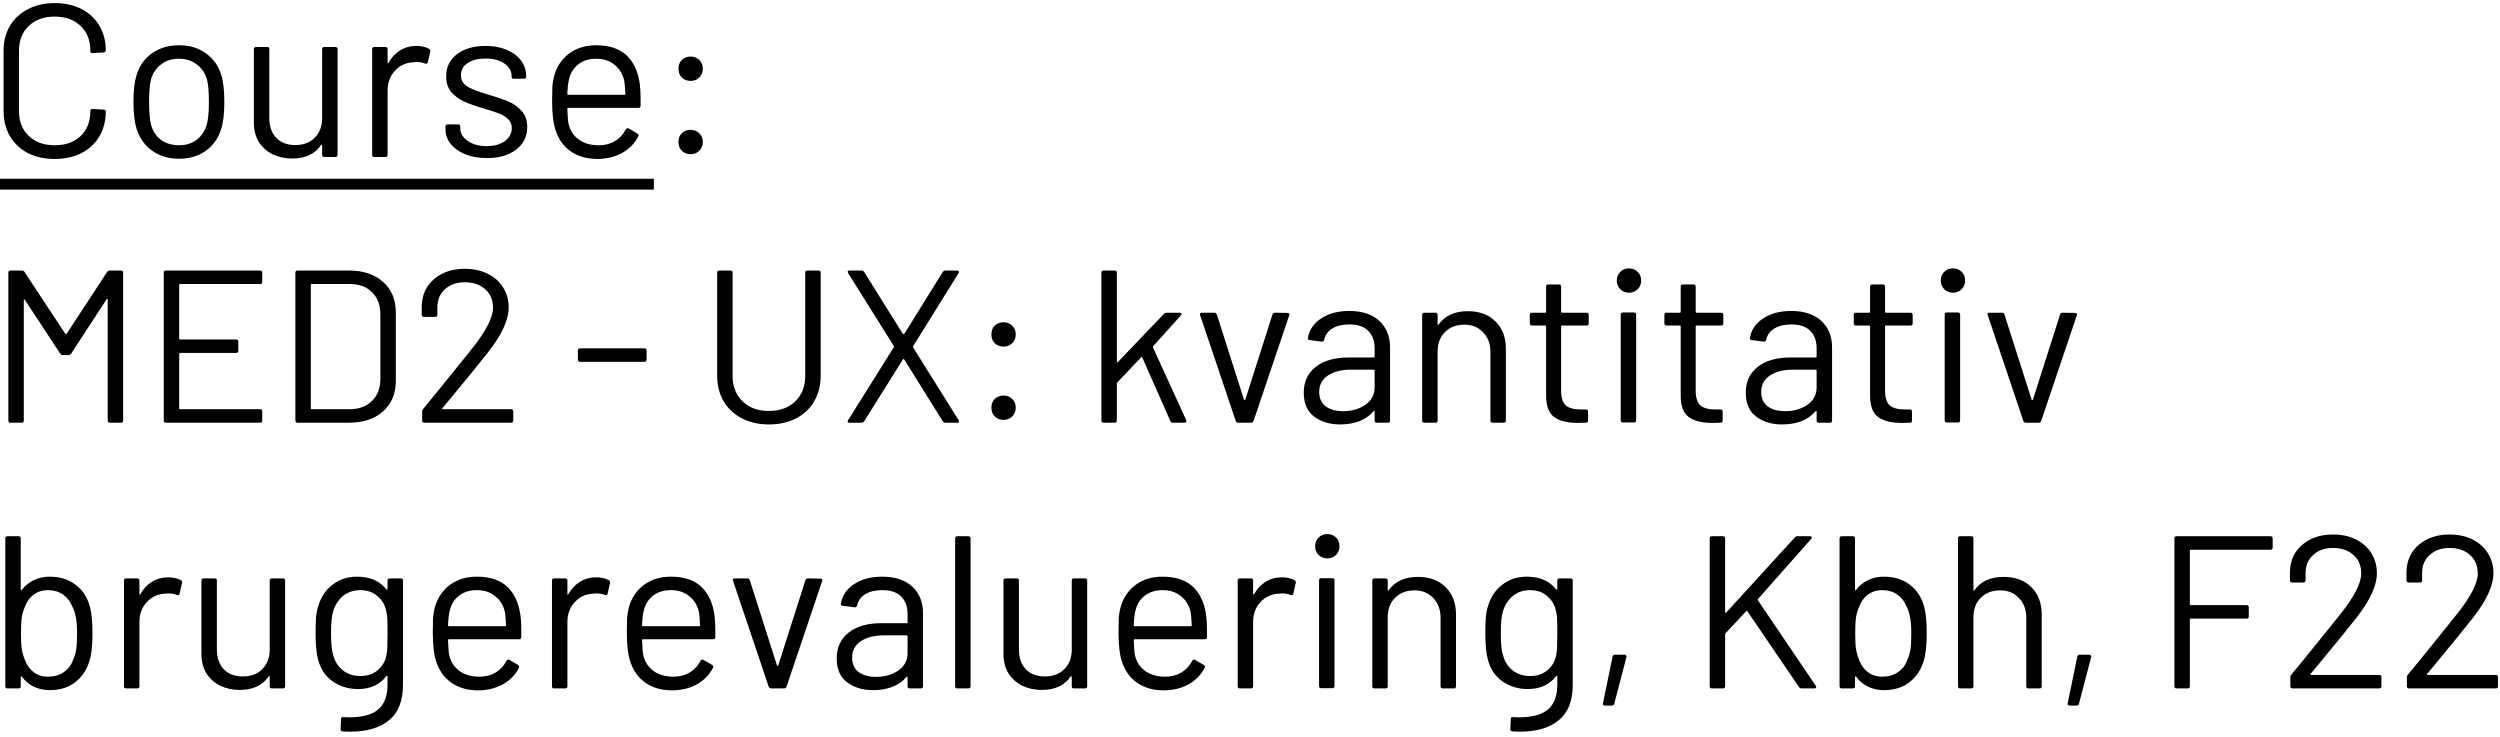 <svg width="207" height="61" viewBox="0 0 207 61" fill="none" xmlns="http://www.w3.org/2000/svg">
<path d="M4.526 13.162C3.686 13.162 2.948 13 2.312 12.676C1.676 12.34 1.178 11.872 0.818 11.272C0.47 10.66 0.296 9.958 0.296 9.166V4.216C0.296 3.436 0.47 2.746 0.818 2.146C1.178 1.546 1.676 1.084 2.312 0.76C2.948 0.424 3.686 0.256 4.526 0.256C5.366 0.256 6.104 0.418 6.74 0.742C7.376 1.066 7.868 1.522 8.216 2.11C8.576 2.698 8.756 3.376 8.756 4.144C8.756 4.204 8.738 4.252 8.702 4.288C8.666 4.324 8.624 4.342 8.576 4.342L7.658 4.396C7.538 4.396 7.478 4.342 7.478 4.234V4.18C7.478 3.328 7.208 2.65 6.668 2.146C6.128 1.63 5.414 1.372 4.526 1.372C3.638 1.372 2.924 1.63 2.384 2.146C1.844 2.662 1.574 3.34 1.574 4.18V9.22C1.574 10.06 1.844 10.738 2.384 11.254C2.924 11.77 3.638 12.028 4.526 12.028C5.414 12.028 6.128 11.776 6.668 11.272C7.208 10.756 7.478 10.072 7.478 9.22V9.184C7.478 9.076 7.538 9.022 7.658 9.022L8.576 9.076C8.696 9.076 8.756 9.13 8.756 9.238C8.756 10.018 8.576 10.708 8.216 11.308C7.868 11.896 7.376 12.352 6.74 12.676C6.104 13 5.366 13.162 4.526 13.162ZM14.83 13.144C13.966 13.144 13.222 12.922 12.598 12.478C11.974 12.034 11.542 11.422 11.302 10.642C11.134 10.09 11.05 9.352 11.05 8.428C11.05 7.504 11.134 6.772 11.302 6.232C11.53 5.464 11.956 4.858 12.58 4.414C13.204 3.97 13.96 3.748 14.848 3.748C15.7 3.748 16.432 3.97 17.044 4.414C17.668 4.858 18.094 5.458 18.322 6.214C18.49 6.73 18.574 7.468 18.574 8.428C18.574 9.4 18.49 10.138 18.322 10.642C18.094 11.422 17.668 12.034 17.044 12.478C16.432 12.922 15.694 13.144 14.83 13.144ZM14.83 12.028C15.406 12.028 15.898 11.872 16.306 11.56C16.714 11.236 16.99 10.804 17.134 10.264C17.242 9.832 17.296 9.226 17.296 8.446C17.296 7.654 17.248 7.048 17.152 6.628C17.008 6.088 16.726 5.662 16.306 5.35C15.898 5.026 15.4 4.864 14.812 4.864C14.224 4.864 13.726 5.026 13.318 5.35C12.91 5.662 12.634 6.088 12.49 6.628C12.394 7.048 12.346 7.654 12.346 8.446C12.346 9.238 12.394 9.844 12.49 10.264C12.622 10.804 12.892 11.236 13.3 11.56C13.72 11.872 14.23 12.028 14.83 12.028ZM26.673 4.072C26.673 3.952 26.733 3.892 26.853 3.892H27.771C27.891 3.892 27.951 3.952 27.951 4.072V12.82C27.951 12.94 27.891 13 27.771 13H26.853C26.733 13 26.673 12.94 26.673 12.82V12.046C26.673 12.022 26.661 12.004 26.637 11.992C26.613 11.98 26.595 11.986 26.583 12.01C26.079 12.754 25.281 13.126 24.189 13.126C23.613 13.126 23.079 13.012 22.587 12.784C22.107 12.544 21.723 12.202 21.435 11.758C21.159 11.314 21.021 10.78 21.021 10.156V4.072C21.021 3.952 21.081 3.892 21.201 3.892H22.119C22.239 3.892 22.299 3.952 22.299 4.072V9.778C22.299 10.462 22.491 11.008 22.875 11.416C23.259 11.812 23.781 12.01 24.441 12.01C25.125 12.01 25.665 11.806 26.061 11.398C26.469 10.99 26.673 10.45 26.673 9.778V4.072ZM34.487 3.802C34.883 3.802 35.225 3.88 35.513 4.036C35.609 4.084 35.645 4.162 35.621 4.27L35.423 5.152C35.387 5.272 35.309 5.308 35.189 5.26C34.985 5.176 34.751 5.134 34.487 5.134L34.253 5.152C33.629 5.176 33.113 5.41 32.705 5.854C32.297 6.286 32.093 6.838 32.093 7.51V12.82C32.093 12.94 32.033 13 31.913 13H30.995C30.875 13 30.815 12.94 30.815 12.82V4.072C30.815 3.952 30.875 3.892 30.995 3.892H31.913C32.033 3.892 32.093 3.952 32.093 4.072V5.17C32.093 5.206 32.099 5.23 32.111 5.242C32.135 5.242 32.153 5.23 32.165 5.206C32.417 4.762 32.735 4.42 33.119 4.18C33.515 3.928 33.971 3.802 34.487 3.802ZM40.307 13.09C39.635 13.09 39.035 12.982 38.507 12.766C37.991 12.55 37.589 12.262 37.301 11.902C37.025 11.542 36.887 11.14 36.887 10.696V10.48C36.887 10.36 36.947 10.3 37.067 10.3H37.931C38.051 10.3 38.111 10.36 38.111 10.48V10.624C38.111 11.02 38.315 11.368 38.723 11.668C39.143 11.956 39.665 12.1 40.289 12.1C40.913 12.1 41.417 11.962 41.801 11.686C42.185 11.398 42.377 11.038 42.377 10.606C42.377 10.306 42.275 10.06 42.071 9.868C41.879 9.676 41.645 9.526 41.369 9.418C41.105 9.31 40.691 9.172 40.127 9.004C39.455 8.812 38.903 8.62 38.471 8.428C38.039 8.236 37.673 7.972 37.373 7.636C37.085 7.288 36.941 6.85 36.941 6.322C36.941 5.554 37.241 4.942 37.841 4.486C38.441 4.03 39.233 3.802 40.217 3.802C40.877 3.802 41.459 3.91 41.963 4.126C42.479 4.342 42.875 4.642 43.151 5.026C43.427 5.398 43.565 5.818 43.565 6.286V6.34C43.565 6.46 43.505 6.52 43.385 6.52H42.539C42.419 6.52 42.359 6.46 42.359 6.34V6.286C42.359 5.878 42.161 5.536 41.765 5.26C41.381 4.984 40.859 4.846 40.199 4.846C39.587 4.846 39.095 4.972 38.723 5.224C38.351 5.464 38.165 5.8 38.165 6.232C38.165 6.64 38.345 6.952 38.705 7.168C39.065 7.384 39.623 7.6 40.379 7.816C41.075 8.02 41.639 8.212 42.071 8.392C42.503 8.572 42.875 8.836 43.187 9.184C43.499 9.52 43.655 9.964 43.655 10.516C43.655 11.296 43.349 11.92 42.737 12.388C42.125 12.856 41.315 13.09 40.307 13.09ZM52.969 6.916C53.017 7.252 53.041 7.672 53.041 8.176V8.752C53.041 8.872 52.981 8.932 52.861 8.932H47.047C46.999 8.932 46.975 8.956 46.975 9.004C46.999 9.664 47.035 10.09 47.083 10.282C47.215 10.822 47.497 11.248 47.929 11.56C48.361 11.872 48.913 12.028 49.585 12.028C50.089 12.028 50.533 11.914 50.917 11.686C51.301 11.458 51.601 11.134 51.817 10.714C51.889 10.606 51.973 10.582 52.069 10.642L52.771 11.056C52.867 11.116 52.891 11.2 52.843 11.308C52.543 11.884 52.093 12.34 51.493 12.676C50.893 13 50.203 13.162 49.423 13.162C48.571 13.15 47.857 12.946 47.281 12.55C46.705 12.154 46.291 11.602 46.039 10.894C45.823 10.318 45.715 9.49 45.715 8.41C45.715 7.906 45.721 7.498 45.733 7.186C45.757 6.862 45.805 6.574 45.877 6.322C46.081 5.542 46.489 4.918 47.101 4.45C47.725 3.982 48.475 3.748 49.351 3.748C50.443 3.748 51.283 4.024 51.871 4.576C52.459 5.128 52.825 5.908 52.969 6.916ZM49.351 4.864C48.763 4.864 48.271 5.02 47.875 5.332C47.491 5.632 47.239 6.04 47.119 6.556C47.047 6.808 46.999 7.216 46.975 7.78C46.975 7.828 46.999 7.852 47.047 7.852H51.709C51.757 7.852 51.781 7.828 51.781 7.78C51.757 7.24 51.721 6.856 51.673 6.628C51.541 6.088 51.271 5.662 50.863 5.35C50.467 5.026 49.963 4.864 49.351 4.864ZM57.185 6.7C56.885 6.7 56.639 6.604 56.447 6.412C56.267 6.22 56.177 5.98 56.177 5.692C56.177 5.392 56.267 5.152 56.447 4.972C56.639 4.78 56.885 4.684 57.185 4.684C57.473 4.684 57.713 4.78 57.905 4.972C58.097 5.152 58.193 5.392 58.193 5.692C58.193 5.98 58.097 6.22 57.905 6.412C57.713 6.604 57.473 6.7 57.185 6.7ZM57.185 12.766C56.885 12.766 56.639 12.67 56.447 12.478C56.267 12.286 56.177 12.046 56.177 11.758C56.177 11.458 56.267 11.218 56.447 11.038C56.639 10.846 56.885 10.75 57.185 10.75C57.473 10.75 57.713 10.846 57.905 11.038C58.097 11.218 58.193 11.458 58.193 11.758C58.193 12.046 58.097 12.286 57.905 12.478C57.713 12.67 57.473 12.766 57.185 12.766ZM8.864 22.526C8.924 22.442 8.996 22.4 9.08 22.4H10.016C10.136 22.4 10.196 22.46 10.196 22.58V34.82C10.196 34.94 10.136 35 10.016 35H9.098C8.978 35 8.918 34.94 8.918 34.82V24.812C8.918 24.776 8.906 24.752 8.882 24.74C8.858 24.728 8.84 24.74 8.828 24.776L5.894 29.276C5.834 29.36 5.762 29.402 5.678 29.402H5.21C5.126 29.402 5.054 29.366 4.994 29.294L2.06 24.83C2.048 24.794 2.03 24.782 2.006 24.794C1.982 24.806 1.97 24.83 1.97 24.866V34.82C1.97 34.94 1.91 35 1.79 35H0.872C0.752 35 0.692 34.94 0.692 34.82V22.58C0.692 22.46 0.752 22.4 0.872 22.4H1.808C1.904 22.4 1.976 22.436 2.024 22.508L5.408 27.638C5.42 27.65 5.438 27.656 5.462 27.656C5.486 27.656 5.504 27.65 5.516 27.638L8.864 22.526ZM21.713 23.336C21.713 23.456 21.653 23.516 21.533 23.516H14.909C14.861 23.516 14.837 23.54 14.837 23.588V28.034C14.837 28.082 14.861 28.106 14.909 28.106H19.553C19.673 28.106 19.733 28.166 19.733 28.286V29.042C19.733 29.162 19.673 29.222 19.553 29.222H14.909C14.861 29.222 14.837 29.246 14.837 29.294V33.812C14.837 33.86 14.861 33.884 14.909 33.884H21.533C21.653 33.884 21.713 33.944 21.713 34.064V34.82C21.713 34.94 21.653 35 21.533 35H13.739C13.619 35 13.559 34.94 13.559 34.82V22.58C13.559 22.46 13.619 22.4 13.739 22.4H21.533C21.653 22.4 21.713 22.46 21.713 22.58V23.336ZM24.638 35C24.518 35 24.458 34.94 24.458 34.82V22.58C24.458 22.46 24.518 22.4 24.638 22.4H28.886C30.074 22.4 31.016 22.712 31.712 23.336C32.42 23.96 32.774 24.806 32.774 25.874V31.526C32.774 32.594 32.42 33.44 31.712 34.064C31.016 34.688 30.074 35 28.886 35H24.638ZM25.736 33.812C25.736 33.86 25.76 33.884 25.808 33.884H28.94C29.72 33.884 30.338 33.656 30.794 33.2C31.262 32.744 31.496 32.132 31.496 31.364V26.054C31.496 25.274 31.268 24.656 30.812 24.2C30.356 23.744 29.732 23.516 28.94 23.516H25.808C25.76 23.516 25.736 23.54 25.736 23.588V33.812ZM36.629 33.794C36.593 33.854 36.605 33.884 36.665 33.884H42.317C42.437 33.884 42.497 33.944 42.497 34.064V34.82C42.497 34.94 42.437 35 42.317 35H35.135C35.015 35 34.955 34.94 34.955 34.82V34.064C34.955 33.98 34.985 33.908 35.045 33.848C35.453 33.368 36.371 32.24 37.799 30.464L39.131 28.808C40.259 27.38 40.823 26.27 40.823 25.478C40.823 24.842 40.607 24.332 40.175 23.948C39.743 23.564 39.179 23.372 38.483 23.372C37.799 23.372 37.247 23.57 36.827 23.966C36.407 24.35 36.203 24.86 36.215 25.496V26.054C36.215 26.174 36.155 26.234 36.035 26.234H35.099C34.979 26.234 34.919 26.174 34.919 26.054V25.334C34.943 24.41 35.285 23.666 35.945 23.102C36.617 22.538 37.463 22.256 38.483 22.256C39.203 22.256 39.839 22.394 40.391 22.67C40.943 22.946 41.369 23.33 41.669 23.822C41.969 24.302 42.119 24.848 42.119 25.46C42.119 26.48 41.555 27.71 40.427 29.15C39.839 29.906 38.705 31.298 37.025 33.326L36.629 33.794ZM48.029 29.96C47.908 29.96 47.849 29.9 47.849 29.78V29.024C47.849 28.904 47.908 28.844 48.029 28.844H53.356C53.477 28.844 53.536 28.904 53.536 29.024V29.78C53.536 29.9 53.477 29.96 53.356 29.96H48.029ZM63.666 35.144C62.826 35.144 62.082 34.976 61.434 34.64C60.786 34.304 60.282 33.836 59.922 33.236C59.562 32.624 59.382 31.916 59.382 31.112V22.58C59.382 22.46 59.442 22.4 59.562 22.4H60.48C60.6 22.4 60.66 22.46 60.66 22.58V31.148C60.66 32 60.936 32.696 61.488 33.236C62.04 33.764 62.766 34.028 63.666 34.028C64.566 34.028 65.292 33.764 65.844 33.236C66.396 32.696 66.672 32 66.672 31.148V22.58C66.672 22.46 66.732 22.4 66.852 22.4H67.77C67.89 22.4 67.95 22.46 67.95 22.58V31.112C67.95 31.916 67.77 32.624 67.41 33.236C67.062 33.836 66.564 34.304 65.916 34.64C65.268 34.976 64.518 35.144 63.666 35.144ZM70.334 35C70.262 35 70.214 34.982 70.19 34.946C70.178 34.898 70.19 34.844 70.226 34.784L74.006 28.754C74.03 28.718 74.03 28.682 74.006 28.646L70.226 22.616C70.202 22.568 70.19 22.532 70.19 22.508C70.19 22.436 70.238 22.4 70.334 22.4H71.342C71.426 22.4 71.498 22.442 71.558 22.526L74.762 27.656C74.774 27.668 74.792 27.674 74.816 27.674C74.84 27.674 74.858 27.668 74.87 27.656L78.056 22.526C78.116 22.442 78.188 22.4 78.272 22.4H79.262C79.334 22.4 79.376 22.424 79.388 22.472C79.412 22.508 79.406 22.556 79.37 22.616L75.608 28.664C75.596 28.7 75.596 28.736 75.608 28.772L79.37 34.784C79.394 34.832 79.406 34.868 79.406 34.892C79.406 34.964 79.358 35 79.262 35H78.272C78.188 35 78.116 34.958 78.056 34.874L74.87 29.762C74.858 29.738 74.84 29.726 74.816 29.726C74.792 29.726 74.774 29.738 74.762 29.762L71.558 34.874C71.498 34.958 71.426 35 71.342 35H70.334ZM83.095 28.7C82.795 28.7 82.549 28.604 82.357 28.412C82.177 28.22 82.087 27.98 82.087 27.692C82.087 27.392 82.177 27.152 82.357 26.972C82.549 26.78 82.795 26.684 83.095 26.684C83.383 26.684 83.623 26.78 83.815 26.972C84.007 27.152 84.103 27.392 84.103 27.692C84.103 27.98 84.007 28.22 83.815 28.412C83.623 28.604 83.383 28.7 83.095 28.7ZM83.095 34.766C82.795 34.766 82.549 34.67 82.357 34.478C82.177 34.286 82.087 34.046 82.087 33.758C82.087 33.458 82.177 33.218 82.357 33.038C82.549 32.846 82.795 32.75 83.095 32.75C83.383 32.75 83.623 32.846 83.815 33.038C84.007 33.218 84.103 33.458 84.103 33.758C84.103 34.046 84.007 34.286 83.815 34.478C83.623 34.67 83.383 34.766 83.095 34.766ZM91.376 35C91.256 35 91.196 34.94 91.196 34.82V22.58C91.196 22.46 91.256 22.4 91.376 22.4H92.294C92.414 22.4 92.474 22.46 92.474 22.58V29.942C92.474 29.966 92.48 29.984 92.492 29.996C92.516 30.008 92.54 30.002 92.564 29.978L96.38 25.982C96.44 25.922 96.512 25.892 96.596 25.892H97.676C97.748 25.892 97.796 25.916 97.82 25.964C97.844 26.012 97.832 26.06 97.784 26.108L95.48 28.664C95.456 28.688 95.45 28.718 95.462 28.754L98.216 34.784L98.234 34.856C98.234 34.952 98.18 35 98.072 35H97.1C97.004 35 96.938 34.952 96.902 34.856L94.58 29.6C94.556 29.552 94.526 29.546 94.49 29.582L92.51 31.67C92.486 31.694 92.474 31.724 92.474 31.76V34.82C92.474 34.94 92.414 35 92.294 35H91.376ZM102.535 35C102.427 35 102.355 34.952 102.319 34.856L99.367 26.09L99.349 26.018C99.349 25.934 99.403 25.892 99.511 25.892H100.537C100.645 25.892 100.717 25.94 100.753 26.036L103.003 33.092C103.015 33.116 103.033 33.128 103.057 33.128C103.081 33.128 103.099 33.116 103.111 33.092L105.361 26.036C105.397 25.94 105.469 25.892 105.577 25.892L106.603 25.91C106.735 25.91 106.783 25.976 106.747 26.108L103.795 34.856C103.759 34.952 103.687 35 103.579 35H102.535ZM111.713 25.748C112.793 25.748 113.627 26.024 114.215 26.576C114.803 27.128 115.097 27.86 115.097 28.772V34.82C115.097 34.94 115.037 35 114.917 35H113.999C113.879 35 113.819 34.94 113.819 34.82V34.082C113.819 34.058 113.807 34.04 113.783 34.028C113.771 34.016 113.753 34.022 113.729 34.046C113.429 34.406 113.039 34.682 112.559 34.874C112.079 35.054 111.545 35.144 110.957 35.144C110.105 35.144 109.391 34.928 108.815 34.496C108.239 34.064 107.951 33.404 107.951 32.516C107.951 31.616 108.275 30.908 108.923 30.392C109.583 29.864 110.495 29.6 111.659 29.6H113.747C113.795 29.6 113.819 29.576 113.819 29.528V28.844C113.819 28.232 113.645 27.752 113.297 27.404C112.961 27.044 112.433 26.864 111.713 26.864C111.137 26.864 110.669 26.978 110.309 27.206C109.949 27.422 109.727 27.728 109.643 28.124C109.607 28.244 109.535 28.298 109.427 28.286L108.455 28.16C108.323 28.136 108.269 28.088 108.293 28.016C108.389 27.344 108.749 26.798 109.373 26.378C109.997 25.958 110.777 25.748 111.713 25.748ZM111.209 34.046C111.917 34.046 112.529 33.872 113.045 33.524C113.561 33.164 113.819 32.684 113.819 32.084V30.68C113.819 30.632 113.795 30.608 113.747 30.608H111.857C111.065 30.608 110.429 30.77 109.949 31.094C109.469 31.418 109.229 31.868 109.229 32.444C109.229 32.972 109.409 33.374 109.769 33.65C110.141 33.914 110.621 34.046 111.209 34.046ZM121.536 25.766C122.496 25.766 123.258 26.048 123.822 26.612C124.398 27.176 124.686 27.932 124.686 28.88V34.82C124.686 34.94 124.626 35 124.506 35H123.588C123.468 35 123.408 34.94 123.408 34.82V29.132C123.408 28.472 123.204 27.932 122.796 27.512C122.4 27.092 121.884 26.882 121.248 26.882C120.588 26.882 120.054 27.086 119.646 27.494C119.238 27.902 119.034 28.436 119.034 29.096V34.82C119.034 34.94 118.974 35 118.854 35H117.936C117.816 35 117.756 34.94 117.756 34.82V26.072C117.756 25.952 117.816 25.892 117.936 25.892H118.854C118.974 25.892 119.034 25.952 119.034 26.072V26.846C119.034 26.87 119.04 26.888 119.052 26.9C119.076 26.912 119.094 26.906 119.106 26.882C119.634 26.138 120.444 25.766 121.536 25.766ZM131.546 26.774C131.546 26.894 131.486 26.954 131.366 26.954H129.332C129.284 26.954 129.26 26.978 129.26 27.026V32.336C129.26 32.912 129.386 33.32 129.638 33.56C129.902 33.788 130.31 33.902 130.862 33.902H131.312C131.432 33.902 131.492 33.962 131.492 34.082V34.82C131.492 34.94 131.432 35 131.312 35C131.168 35.012 130.946 35.018 130.646 35.018C129.782 35.018 129.128 34.856 128.684 34.532C128.24 34.208 128.018 33.608 128.018 32.732V27.026C128.018 26.978 127.994 26.954 127.946 26.954H126.848C126.728 26.954 126.668 26.894 126.668 26.774V26.072C126.668 25.952 126.728 25.892 126.848 25.892H127.946C127.994 25.892 128.018 25.868 128.018 25.82V23.732C128.018 23.612 128.078 23.552 128.198 23.552H129.08C129.2 23.552 129.26 23.612 129.26 23.732V25.82C129.26 25.868 129.284 25.892 129.332 25.892H131.366C131.486 25.892 131.546 25.952 131.546 26.072V26.774ZM134.88 24.236C134.592 24.236 134.352 24.14 134.16 23.948C133.968 23.756 133.872 23.516 133.872 23.228C133.872 22.928 133.968 22.688 134.16 22.508C134.352 22.316 134.592 22.22 134.88 22.22C135.168 22.22 135.408 22.316 135.6 22.508C135.792 22.688 135.888 22.928 135.888 23.228C135.888 23.516 135.792 23.756 135.6 23.948C135.408 24.14 135.168 24.236 134.88 24.236ZM134.376 34.982C134.256 34.982 134.196 34.922 134.196 34.802V26.054C134.196 25.934 134.256 25.874 134.376 25.874H135.294C135.414 25.874 135.474 25.934 135.474 26.054V34.802C135.474 34.922 135.414 34.982 135.294 34.982H134.376ZM142.69 26.774C142.69 26.894 142.63 26.954 142.51 26.954H140.476C140.428 26.954 140.404 26.978 140.404 27.026V32.336C140.404 32.912 140.53 33.32 140.782 33.56C141.046 33.788 141.454 33.902 142.006 33.902H142.456C142.576 33.902 142.636 33.962 142.636 34.082V34.82C142.636 34.94 142.576 35 142.456 35C142.312 35.012 142.09 35.018 141.79 35.018C140.926 35.018 140.272 34.856 139.828 34.532C139.384 34.208 139.162 33.608 139.162 32.732V27.026C139.162 26.978 139.138 26.954 139.09 26.954H137.992C137.872 26.954 137.812 26.894 137.812 26.774V26.072C137.812 25.952 137.872 25.892 137.992 25.892H139.09C139.138 25.892 139.162 25.868 139.162 25.82V23.732C139.162 23.612 139.222 23.552 139.342 23.552H140.224C140.344 23.552 140.404 23.612 140.404 23.732V25.82C140.404 25.868 140.428 25.892 140.476 25.892H142.51C142.63 25.892 142.69 25.952 142.69 26.072V26.774ZM148.311 25.748C149.391 25.748 150.225 26.024 150.813 26.576C151.401 27.128 151.695 27.86 151.695 28.772V34.82C151.695 34.94 151.635 35 151.515 35H150.597C150.477 35 150.417 34.94 150.417 34.82V34.082C150.417 34.058 150.405 34.04 150.381 34.028C150.369 34.016 150.351 34.022 150.327 34.046C150.027 34.406 149.637 34.682 149.157 34.874C148.677 35.054 148.143 35.144 147.555 35.144C146.703 35.144 145.989 34.928 145.413 34.496C144.837 34.064 144.549 33.404 144.549 32.516C144.549 31.616 144.873 30.908 145.521 30.392C146.181 29.864 147.093 29.6 148.257 29.6H150.345C150.393 29.6 150.417 29.576 150.417 29.528V28.844C150.417 28.232 150.243 27.752 149.895 27.404C149.559 27.044 149.031 26.864 148.311 26.864C147.735 26.864 147.267 26.978 146.907 27.206C146.547 27.422 146.325 27.728 146.241 28.124C146.205 28.244 146.133 28.298 146.025 28.286L145.053 28.16C144.921 28.136 144.867 28.088 144.891 28.016C144.987 27.344 145.347 26.798 145.971 26.378C146.595 25.958 147.375 25.748 148.311 25.748ZM147.807 34.046C148.515 34.046 149.127 33.872 149.643 33.524C150.159 33.164 150.417 32.684 150.417 32.084V30.68C150.417 30.632 150.393 30.608 150.345 30.608H148.455C147.663 30.608 147.027 30.77 146.547 31.094C146.067 31.418 145.827 31.868 145.827 32.444C145.827 32.972 146.007 33.374 146.367 33.65C146.739 33.914 147.219 34.046 147.807 34.046ZM158.37 26.774C158.37 26.894 158.31 26.954 158.19 26.954H156.156C156.108 26.954 156.084 26.978 156.084 27.026V32.336C156.084 32.912 156.21 33.32 156.462 33.56C156.726 33.788 157.134 33.902 157.686 33.902H158.136C158.256 33.902 158.316 33.962 158.316 34.082V34.82C158.316 34.94 158.256 35 158.136 35C157.992 35.012 157.77 35.018 157.47 35.018C156.606 35.018 155.952 34.856 155.508 34.532C155.064 34.208 154.842 33.608 154.842 32.732V27.026C154.842 26.978 154.818 26.954 154.77 26.954H153.672C153.552 26.954 153.492 26.894 153.492 26.774V26.072C153.492 25.952 153.552 25.892 153.672 25.892H154.77C154.818 25.892 154.842 25.868 154.842 25.82V23.732C154.842 23.612 154.902 23.552 155.022 23.552H155.904C156.024 23.552 156.084 23.612 156.084 23.732V25.82C156.084 25.868 156.108 25.892 156.156 25.892H158.19C158.31 25.892 158.37 25.952 158.37 26.072V26.774ZM161.704 24.236C161.416 24.236 161.176 24.14 160.984 23.948C160.792 23.756 160.696 23.516 160.696 23.228C160.696 22.928 160.792 22.688 160.984 22.508C161.176 22.316 161.416 22.22 161.704 22.22C161.992 22.22 162.232 22.316 162.424 22.508C162.616 22.688 162.712 22.928 162.712 23.228C162.712 23.516 162.616 23.756 162.424 23.948C162.232 24.14 161.992 24.236 161.704 24.236ZM161.2 34.982C161.08 34.982 161.02 34.922 161.02 34.802V26.054C161.02 25.934 161.08 25.874 161.2 25.874H162.118C162.238 25.874 162.298 25.934 162.298 26.054V34.802C162.298 34.922 162.238 34.982 162.118 34.982H161.2ZM167.75 35C167.642 35 167.57 34.952 167.534 34.856L164.582 26.09L164.564 26.018C164.564 25.934 164.618 25.892 164.726 25.892H165.752C165.86 25.892 165.932 25.94 165.968 26.036L168.218 33.092C168.23 33.116 168.248 33.128 168.272 33.128C168.296 33.128 168.314 33.116 168.326 33.092L170.576 26.036C170.612 25.94 170.684 25.892 170.792 25.892L171.818 25.91C171.95 25.91 171.998 25.976 171.962 26.108L169.01 34.856C168.974 34.952 168.902 35 168.794 35H167.75ZM7.442 50.214C7.586 50.754 7.658 51.498 7.658 52.446C7.658 53.43 7.574 54.192 7.406 54.732C7.178 55.476 6.782 56.064 6.218 56.496C5.654 56.928 4.952 57.144 4.112 57.144C3.632 57.144 3.194 57.048 2.798 56.856C2.402 56.664 2.072 56.388 1.808 56.028C1.796 56.004 1.778 55.998 1.754 56.01C1.73 56.01 1.718 56.022 1.718 56.046V56.82C1.718 56.94 1.658 57 1.538 57H0.62C0.5 57 0.44 56.94 0.44 56.82V44.58C0.44 44.46 0.5 44.4 0.62 44.4H1.538C1.658 44.4 1.718 44.46 1.718 44.58V48.828C1.718 48.852 1.724 48.87 1.736 48.882C1.76 48.882 1.784 48.87 1.808 48.846C2.072 48.498 2.402 48.228 2.798 48.036C3.194 47.844 3.632 47.748 4.112 47.748C4.964 47.748 5.678 47.97 6.254 48.414C6.83 48.846 7.226 49.446 7.442 50.214ZM6.056 54.624C6.176 54.372 6.26 54.09 6.308 53.778C6.356 53.454 6.38 53.01 6.38 52.446C6.38 51.858 6.344 51.402 6.272 51.078C6.212 50.742 6.11 50.442 5.966 50.178C5.81 49.782 5.558 49.464 5.21 49.224C4.862 48.984 4.448 48.864 3.968 48.864C3.512 48.864 3.116 48.99 2.78 49.242C2.456 49.482 2.222 49.806 2.078 50.214C1.958 50.466 1.868 50.754 1.808 51.078C1.76 51.402 1.736 51.858 1.736 52.446C1.736 53.022 1.76 53.472 1.808 53.796C1.868 54.108 1.952 54.39 2.06 54.642C2.216 55.062 2.456 55.398 2.78 55.65C3.104 55.902 3.506 56.028 3.986 56.028C4.49 56.028 4.922 55.902 5.282 55.65C5.654 55.398 5.912 55.056 6.056 54.624ZM13.938 47.802C14.334 47.802 14.676 47.88 14.964 48.036C15.06 48.084 15.096 48.162 15.072 48.27L14.874 49.152C14.838 49.272 14.76 49.308 14.64 49.26C14.436 49.176 14.202 49.134 13.938 49.134L13.704 49.152C13.08 49.176 12.564 49.41 12.156 49.854C11.748 50.286 11.544 50.838 11.544 51.51V56.82C11.544 56.94 11.484 57 11.364 57H10.446C10.326 57 10.266 56.94 10.266 56.82V48.072C10.266 47.952 10.326 47.892 10.446 47.892H11.364C11.484 47.892 11.544 47.952 11.544 48.072V49.17C11.544 49.206 11.55 49.23 11.562 49.242C11.586 49.242 11.604 49.23 11.616 49.206C11.868 48.762 12.186 48.42 12.57 48.18C12.966 47.928 13.422 47.802 13.938 47.802ZM22.331 48.072C22.331 47.952 22.391 47.892 22.511 47.892H23.429C23.549 47.892 23.609 47.952 23.609 48.072V56.82C23.609 56.94 23.549 57 23.429 57H22.511C22.391 57 22.331 56.94 22.331 56.82V56.046C22.331 56.022 22.319 56.004 22.295 55.992C22.271 55.98 22.253 55.986 22.241 56.01C21.737 56.754 20.939 57.126 19.847 57.126C19.271 57.126 18.737 57.012 18.245 56.784C17.765 56.544 17.381 56.202 17.093 55.758C16.817 55.314 16.679 54.78 16.679 54.156V48.072C16.679 47.952 16.739 47.892 16.859 47.892H17.777C17.897 47.892 17.957 47.952 17.957 48.072V53.778C17.957 54.462 18.149 55.008 18.533 55.416C18.917 55.812 19.439 56.01 20.099 56.01C20.783 56.01 21.323 55.806 21.719 55.398C22.127 54.99 22.331 54.45 22.331 53.778V48.072ZM32.089 48.072C32.089 47.952 32.149 47.892 32.269 47.892H33.187C33.307 47.892 33.367 47.952 33.367 48.072V56.694C33.367 58.038 32.977 59.022 32.197 59.646C31.429 60.27 30.367 60.582 29.011 60.582C28.735 60.582 28.525 60.576 28.381 60.564C28.261 60.552 28.201 60.486 28.201 60.366L28.237 59.538C28.237 59.478 28.255 59.43 28.291 59.394C28.327 59.37 28.369 59.364 28.417 59.376L28.903 59.394C30.019 59.394 30.829 59.172 31.333 58.728C31.837 58.296 32.089 57.606 32.089 56.658V55.992C32.089 55.968 32.077 55.956 32.053 55.956C32.041 55.944 32.023 55.95 31.999 55.974C31.447 56.694 30.661 57.054 29.641 57.054C28.861 57.054 28.165 56.844 27.553 56.424C26.953 56.004 26.551 55.41 26.347 54.642C26.203 54.15 26.131 53.418 26.131 52.446C26.131 51.918 26.143 51.474 26.167 51.114C26.203 50.754 26.269 50.43 26.365 50.142C26.581 49.422 26.971 48.846 27.535 48.414C28.099 47.97 28.777 47.748 29.569 47.748C30.637 47.748 31.447 48.102 31.999 48.81C32.023 48.834 32.041 48.84 32.053 48.828C32.077 48.816 32.089 48.798 32.089 48.774V48.072ZM31.999 54.246C32.035 54.066 32.059 53.844 32.071 53.58C32.083 53.316 32.089 52.932 32.089 52.428C32.089 51.816 32.083 51.408 32.071 51.204C32.059 50.988 32.029 50.79 31.981 50.61C31.885 50.106 31.645 49.692 31.261 49.368C30.889 49.032 30.415 48.864 29.839 48.864C29.275 48.864 28.795 49.026 28.399 49.35C28.015 49.674 27.745 50.094 27.589 50.61C27.469 50.994 27.409 51.594 27.409 52.41C27.409 53.286 27.469 53.892 27.589 54.228C27.709 54.732 27.967 55.152 28.363 55.488C28.771 55.812 29.263 55.974 29.839 55.974C30.427 55.974 30.907 55.812 31.279 55.488C31.663 55.164 31.903 54.75 31.999 54.246ZM43.09 50.916C43.138 51.252 43.162 51.672 43.162 52.176V52.752C43.162 52.872 43.102 52.932 42.982 52.932H37.168C37.12 52.932 37.096 52.956 37.096 53.004C37.12 53.664 37.156 54.09 37.204 54.282C37.336 54.822 37.618 55.248 38.05 55.56C38.482 55.872 39.034 56.028 39.706 56.028C40.21 56.028 40.654 55.914 41.038 55.686C41.422 55.458 41.722 55.134 41.938 54.714C42.01 54.606 42.094 54.582 42.19 54.642L42.892 55.056C42.988 55.116 43.012 55.2 42.964 55.308C42.664 55.884 42.214 56.34 41.614 56.676C41.014 57 40.324 57.162 39.544 57.162C38.692 57.15 37.978 56.946 37.402 56.55C36.826 56.154 36.412 55.602 36.16 54.894C35.944 54.318 35.836 53.49 35.836 52.41C35.836 51.906 35.842 51.498 35.854 51.186C35.878 50.862 35.926 50.574 35.998 50.322C36.202 49.542 36.61 48.918 37.222 48.45C37.846 47.982 38.596 47.748 39.472 47.748C40.564 47.748 41.404 48.024 41.992 48.576C42.58 49.128 42.946 49.908 43.09 50.916ZM39.472 48.864C38.884 48.864 38.392 49.02 37.996 49.332C37.612 49.632 37.36 50.04 37.24 50.556C37.168 50.808 37.12 51.216 37.096 51.78C37.096 51.828 37.12 51.852 37.168 51.852H41.83C41.878 51.852 41.902 51.828 41.902 51.78C41.878 51.24 41.842 50.856 41.794 50.628C41.662 50.088 41.392 49.662 40.984 49.35C40.588 49.026 40.084 48.864 39.472 48.864ZM49.376 47.802C49.772 47.802 50.114 47.88 50.402 48.036C50.498 48.084 50.534 48.162 50.51 48.27L50.312 49.152C50.276 49.272 50.198 49.308 50.078 49.26C49.874 49.176 49.64 49.134 49.376 49.134L49.142 49.152C48.518 49.176 48.002 49.41 47.594 49.854C47.186 50.286 46.982 50.838 46.982 51.51V56.82C46.982 56.94 46.922 57 46.802 57H45.884C45.764 57 45.704 56.94 45.704 56.82V48.072C45.704 47.952 45.764 47.892 45.884 47.892H46.802C46.922 47.892 46.982 47.952 46.982 48.072V49.17C46.982 49.206 46.988 49.23 47 49.242C47.024 49.242 47.042 49.23 47.054 49.206C47.306 48.762 47.624 48.42 48.008 48.18C48.404 47.928 48.86 47.802 49.376 47.802ZM59.156 50.916C59.204 51.252 59.228 51.672 59.228 52.176V52.752C59.228 52.872 59.168 52.932 59.048 52.932H53.234C53.186 52.932 53.162 52.956 53.162 53.004C53.186 53.664 53.222 54.09 53.27 54.282C53.402 54.822 53.684 55.248 54.116 55.56C54.548 55.872 55.1 56.028 55.772 56.028C56.276 56.028 56.72 55.914 57.104 55.686C57.488 55.458 57.788 55.134 58.004 54.714C58.076 54.606 58.16 54.582 58.256 54.642L58.958 55.056C59.054 55.116 59.078 55.2 59.03 55.308C58.73 55.884 58.28 56.34 57.68 56.676C57.08 57 56.39 57.162 55.61 57.162C54.758 57.15 54.044 56.946 53.468 56.55C52.892 56.154 52.478 55.602 52.226 54.894C52.01 54.318 51.902 53.49 51.902 52.41C51.902 51.906 51.908 51.498 51.92 51.186C51.944 50.862 51.992 50.574 52.064 50.322C52.268 49.542 52.676 48.918 53.288 48.45C53.912 47.982 54.662 47.748 55.538 47.748C56.63 47.748 57.47 48.024 58.058 48.576C58.646 49.128 59.012 49.908 59.156 50.916ZM55.538 48.864C54.95 48.864 54.458 49.02 54.062 49.332C53.678 49.632 53.426 50.04 53.306 50.556C53.234 50.808 53.186 51.216 53.162 51.78C53.162 51.828 53.186 51.852 53.234 51.852H57.896C57.944 51.852 57.968 51.828 57.968 51.78C57.944 51.24 57.908 50.856 57.86 50.628C57.728 50.088 57.458 49.662 57.05 49.35C56.654 49.026 56.15 48.864 55.538 48.864ZM63.864 57C63.756 57 63.684 56.952 63.648 56.856L60.696 48.09L60.678 48.018C60.678 47.934 60.732 47.892 60.84 47.892H61.866C61.974 47.892 62.046 47.94 62.082 48.036L64.332 55.092C64.344 55.116 64.362 55.128 64.386 55.128C64.41 55.128 64.428 55.116 64.44 55.092L66.69 48.036C66.726 47.94 66.798 47.892 66.906 47.892L67.932 47.91C68.064 47.91 68.112 47.976 68.076 48.108L65.124 56.856C65.088 56.952 65.016 57 64.908 57H63.864ZM73.041 47.748C74.121 47.748 74.955 48.024 75.543 48.576C76.131 49.128 76.425 49.86 76.425 50.772V56.82C76.425 56.94 76.365 57 76.245 57H75.327C75.207 57 75.147 56.94 75.147 56.82V56.082C75.147 56.058 75.135 56.04 75.111 56.028C75.099 56.016 75.081 56.022 75.057 56.046C74.757 56.406 74.367 56.682 73.887 56.874C73.407 57.054 72.873 57.144 72.285 57.144C71.433 57.144 70.719 56.928 70.143 56.496C69.567 56.064 69.279 55.404 69.279 54.516C69.279 53.616 69.603 52.908 70.251 52.392C70.911 51.864 71.823 51.6 72.987 51.6H75.075C75.123 51.6 75.147 51.576 75.147 51.528V50.844C75.147 50.232 74.973 49.752 74.625 49.404C74.289 49.044 73.761 48.864 73.041 48.864C72.465 48.864 71.997 48.978 71.637 49.206C71.277 49.422 71.055 49.728 70.971 50.124C70.935 50.244 70.863 50.298 70.755 50.286L69.783 50.16C69.651 50.136 69.597 50.088 69.621 50.016C69.717 49.344 70.077 48.798 70.701 48.378C71.325 47.958 72.105 47.748 73.041 47.748ZM72.537 56.046C73.245 56.046 73.857 55.872 74.373 55.524C74.889 55.164 75.147 54.684 75.147 54.084V52.68C75.147 52.632 75.123 52.608 75.075 52.608H73.185C72.393 52.608 71.757 52.77 71.277 53.094C70.797 53.418 70.557 53.868 70.557 54.444C70.557 54.972 70.737 55.374 71.097 55.65C71.469 55.914 71.949 56.046 72.537 56.046ZM79.264 57C79.144 57 79.085 56.94 79.085 56.82V44.58C79.085 44.46 79.144 44.4 79.264 44.4H80.183C80.302 44.4 80.362 44.46 80.362 44.58V56.82C80.362 56.94 80.302 57 80.183 57H79.264ZM88.741 48.072C88.741 47.952 88.801 47.892 88.921 47.892H89.839C89.959 47.892 90.019 47.952 90.019 48.072V56.82C90.019 56.94 89.959 57 89.839 57H88.921C88.801 57 88.741 56.94 88.741 56.82V56.046C88.741 56.022 88.729 56.004 88.705 55.992C88.681 55.98 88.663 55.986 88.651 56.01C88.147 56.754 87.349 57.126 86.257 57.126C85.681 57.126 85.147 57.012 84.655 56.784C84.175 56.544 83.791 56.202 83.503 55.758C83.227 55.314 83.089 54.78 83.089 54.156V48.072C83.089 47.952 83.149 47.892 83.269 47.892H84.187C84.307 47.892 84.367 47.952 84.367 48.072V53.778C84.367 54.462 84.559 55.008 84.943 55.416C85.327 55.812 85.849 56.01 86.509 56.01C87.193 56.01 87.733 55.806 88.129 55.398C88.537 54.99 88.741 54.45 88.741 53.778V48.072ZM99.867 50.916C99.915 51.252 99.939 51.672 99.939 52.176V52.752C99.939 52.872 99.879 52.932 99.759 52.932H93.945C93.897 52.932 93.873 52.956 93.873 53.004C93.897 53.664 93.933 54.09 93.981 54.282C94.113 54.822 94.395 55.248 94.827 55.56C95.259 55.872 95.811 56.028 96.483 56.028C96.987 56.028 97.431 55.914 97.815 55.686C98.199 55.458 98.499 55.134 98.715 54.714C98.787 54.606 98.871 54.582 98.967 54.642L99.669 55.056C99.765 55.116 99.789 55.2 99.741 55.308C99.441 55.884 98.991 56.34 98.391 56.676C97.791 57 97.101 57.162 96.321 57.162C95.469 57.15 94.755 56.946 94.179 56.55C93.603 56.154 93.189 55.602 92.937 54.894C92.721 54.318 92.613 53.49 92.613 52.41C92.613 51.906 92.619 51.498 92.631 51.186C92.655 50.862 92.703 50.574 92.775 50.322C92.979 49.542 93.387 48.918 93.999 48.45C94.623 47.982 95.373 47.748 96.249 47.748C97.341 47.748 98.181 48.024 98.769 48.576C99.357 49.128 99.723 49.908 99.867 50.916ZM96.249 48.864C95.661 48.864 95.169 49.02 94.773 49.332C94.389 49.632 94.137 50.04 94.017 50.556C93.945 50.808 93.897 51.216 93.873 51.78C93.873 51.828 93.897 51.852 93.945 51.852H98.607C98.655 51.852 98.679 51.828 98.679 51.78C98.655 51.24 98.619 50.856 98.571 50.628C98.439 50.088 98.169 49.662 97.761 49.35C97.365 49.026 96.861 48.864 96.249 48.864ZM106.153 47.802C106.549 47.802 106.891 47.88 107.179 48.036C107.275 48.084 107.311 48.162 107.287 48.27L107.089 49.152C107.053 49.272 106.975 49.308 106.855 49.26C106.651 49.176 106.417 49.134 106.153 49.134L105.919 49.152C105.295 49.176 104.779 49.41 104.371 49.854C103.963 50.286 103.759 50.838 103.759 51.51V56.82C103.759 56.94 103.699 57 103.579 57H102.661C102.541 57 102.481 56.94 102.481 56.82V48.072C102.481 47.952 102.541 47.892 102.661 47.892H103.579C103.699 47.892 103.759 47.952 103.759 48.072V49.17C103.759 49.206 103.765 49.23 103.777 49.242C103.801 49.242 103.819 49.23 103.831 49.206C104.083 48.762 104.401 48.42 104.785 48.18C105.181 47.928 105.637 47.802 106.153 47.802ZM109.902 46.236C109.614 46.236 109.374 46.14 109.182 45.948C108.99 45.756 108.894 45.516 108.894 45.228C108.894 44.928 108.99 44.688 109.182 44.508C109.374 44.316 109.614 44.22 109.902 44.22C110.19 44.22 110.43 44.316 110.622 44.508C110.814 44.688 110.91 44.928 110.91 45.228C110.91 45.516 110.814 45.756 110.622 45.948C110.43 46.14 110.19 46.236 109.902 46.236ZM109.398 56.982C109.278 56.982 109.218 56.922 109.218 56.802V48.054C109.218 47.934 109.278 47.874 109.398 47.874H110.316C110.436 47.874 110.496 47.934 110.496 48.054V56.802C110.496 56.922 110.436 56.982 110.316 56.982H109.398ZM117.406 47.766C118.366 47.766 119.128 48.048 119.692 48.612C120.268 49.176 120.556 49.932 120.556 50.88V56.82C120.556 56.94 120.496 57 120.376 57H119.458C119.338 57 119.278 56.94 119.278 56.82V51.132C119.278 50.472 119.074 49.932 118.666 49.512C118.27 49.092 117.754 48.882 117.118 48.882C116.458 48.882 115.924 49.086 115.516 49.494C115.108 49.902 114.904 50.436 114.904 51.096V56.82C114.904 56.94 114.844 57 114.724 57H113.806C113.686 57 113.626 56.94 113.626 56.82V48.072C113.626 47.952 113.686 47.892 113.806 47.892H114.724C114.844 47.892 114.904 47.952 114.904 48.072V48.846C114.904 48.87 114.91 48.888 114.922 48.9C114.946 48.912 114.964 48.906 114.976 48.882C115.504 48.138 116.314 47.766 117.406 47.766ZM128.945 48.072C128.945 47.952 129.005 47.892 129.125 47.892H130.043C130.163 47.892 130.223 47.952 130.223 48.072V56.694C130.223 58.038 129.833 59.022 129.053 59.646C128.285 60.27 127.223 60.582 125.867 60.582C125.591 60.582 125.381 60.576 125.237 60.564C125.117 60.552 125.057 60.486 125.057 60.366L125.093 59.538C125.093 59.478 125.111 59.43 125.147 59.394C125.183 59.37 125.225 59.364 125.273 59.376L125.759 59.394C126.875 59.394 127.685 59.172 128.189 58.728C128.693 58.296 128.945 57.606 128.945 56.658V55.992C128.945 55.968 128.933 55.956 128.909 55.956C128.897 55.944 128.879 55.95 128.855 55.974C128.303 56.694 127.517 57.054 126.497 57.054C125.717 57.054 125.021 56.844 124.409 56.424C123.809 56.004 123.407 55.41 123.203 54.642C123.059 54.15 122.987 53.418 122.987 52.446C122.987 51.918 122.999 51.474 123.023 51.114C123.059 50.754 123.125 50.43 123.221 50.142C123.437 49.422 123.827 48.846 124.391 48.414C124.955 47.97 125.633 47.748 126.425 47.748C127.493 47.748 128.303 48.102 128.855 48.81C128.879 48.834 128.897 48.84 128.909 48.828C128.933 48.816 128.945 48.798 128.945 48.774V48.072ZM128.855 54.246C128.891 54.066 128.915 53.844 128.927 53.58C128.939 53.316 128.945 52.932 128.945 52.428C128.945 51.816 128.939 51.408 128.927 51.204C128.915 50.988 128.885 50.79 128.837 50.61C128.741 50.106 128.501 49.692 128.117 49.368C127.745 49.032 127.271 48.864 126.695 48.864C126.131 48.864 125.651 49.026 125.255 49.35C124.871 49.674 124.601 50.094 124.445 50.61C124.325 50.994 124.265 51.594 124.265 52.41C124.265 53.286 124.325 53.892 124.445 54.228C124.565 54.732 124.823 55.152 125.219 55.488C125.627 55.812 126.119 55.974 126.695 55.974C127.283 55.974 127.763 55.812 128.135 55.488C128.519 55.164 128.759 54.75 128.855 54.246ZM132.889 58.422C132.829 58.422 132.781 58.404 132.745 58.368C132.721 58.332 132.715 58.284 132.727 58.224L133.519 54.372C133.543 54.264 133.609 54.21 133.717 54.21H134.509C134.569 54.21 134.611 54.228 134.635 54.264C134.671 54.3 134.683 54.348 134.671 54.408L133.663 58.26C133.639 58.368 133.573 58.422 133.465 58.422H132.889ZM141.743 57C141.623 57 141.563 56.94 141.563 56.82V44.58C141.563 44.46 141.623 44.4 141.743 44.4H142.661C142.781 44.4 142.841 44.46 142.841 44.58V50.682C142.841 50.706 142.853 50.724 142.877 50.736C142.901 50.748 142.919 50.742 142.931 50.718L148.619 44.49C148.667 44.43 148.739 44.4 148.835 44.4H149.879C149.951 44.4 149.993 44.424 150.005 44.472C150.029 44.52 150.017 44.568 149.969 44.616L145.559 49.602C145.535 49.626 145.535 49.662 145.559 49.71L150.347 56.784L150.383 56.874C150.383 56.958 150.329 57 150.221 57H149.177C149.081 57 149.009 56.964 148.961 56.892L144.695 50.628C144.683 50.604 144.665 50.592 144.641 50.592C144.617 50.592 144.599 50.598 144.587 50.61L142.877 52.428C142.853 52.452 142.841 52.482 142.841 52.518V56.82C142.841 56.94 142.781 57 142.661 57H141.743ZM159.317 50.214C159.461 50.754 159.533 51.498 159.533 52.446C159.533 53.43 159.449 54.192 159.281 54.732C159.053 55.476 158.657 56.064 158.093 56.496C157.529 56.928 156.827 57.144 155.987 57.144C155.507 57.144 155.069 57.048 154.673 56.856C154.277 56.664 153.947 56.388 153.683 56.028C153.671 56.004 153.653 55.998 153.629 56.01C153.605 56.01 153.593 56.022 153.593 56.046V56.82C153.593 56.94 153.533 57 153.413 57H152.495C152.375 57 152.315 56.94 152.315 56.82V44.58C152.315 44.46 152.375 44.4 152.495 44.4H153.413C153.533 44.4 153.593 44.46 153.593 44.58V48.828C153.593 48.852 153.599 48.87 153.611 48.882C153.635 48.882 153.659 48.87 153.683 48.846C153.947 48.498 154.277 48.228 154.673 48.036C155.069 47.844 155.507 47.748 155.987 47.748C156.839 47.748 157.553 47.97 158.129 48.414C158.705 48.846 159.101 49.446 159.317 50.214ZM157.931 54.624C158.051 54.372 158.135 54.09 158.183 53.778C158.231 53.454 158.255 53.01 158.255 52.446C158.255 51.858 158.219 51.402 158.147 51.078C158.087 50.742 157.985 50.442 157.841 50.178C157.685 49.782 157.433 49.464 157.085 49.224C156.737 48.984 156.323 48.864 155.843 48.864C155.387 48.864 154.991 48.99 154.655 49.242C154.331 49.482 154.097 49.806 153.953 50.214C153.833 50.466 153.743 50.754 153.683 51.078C153.635 51.402 153.611 51.858 153.611 52.446C153.611 53.022 153.635 53.472 153.683 53.796C153.743 54.108 153.827 54.39 153.935 54.642C154.091 55.062 154.331 55.398 154.655 55.65C154.979 55.902 155.381 56.028 155.861 56.028C156.365 56.028 156.797 55.902 157.157 55.65C157.529 55.398 157.787 55.056 157.931 54.624ZM165.904 47.766C166.864 47.766 167.626 48.048 168.19 48.612C168.766 49.176 169.054 49.932 169.054 50.88V56.82C169.054 56.94 168.994 57 168.874 57H167.956C167.836 57 167.776 56.94 167.776 56.82V51.132C167.776 50.472 167.572 49.932 167.164 49.512C166.768 49.092 166.252 48.882 165.616 48.882C164.956 48.882 164.422 49.086 164.014 49.494C163.606 49.902 163.402 50.436 163.402 51.096V56.82C163.402 56.94 163.342 57 163.222 57H162.304C162.184 57 162.124 56.94 162.124 56.82V44.58C162.124 44.46 162.184 44.4 162.304 44.4H163.222C163.342 44.4 163.402 44.46 163.402 44.58V48.846C163.402 48.87 163.408 48.888 163.42 48.9C163.444 48.912 163.462 48.906 163.474 48.882C164.002 48.138 164.812 47.766 165.904 47.766ZM171.368 58.422C171.308 58.422 171.26 58.404 171.224 58.368C171.2 58.332 171.194 58.284 171.206 58.224L171.998 54.372C172.022 54.264 172.088 54.21 172.196 54.21H172.988C173.048 54.21 173.09 54.228 173.114 54.264C173.15 54.3 173.162 54.348 173.15 54.408L172.142 58.26C172.118 58.368 172.052 58.422 171.944 58.422H171.368ZM188.178 45.336C188.178 45.456 188.118 45.516 187.998 45.516H181.392C181.344 45.516 181.32 45.54 181.32 45.588V50.034C181.32 50.082 181.344 50.106 181.392 50.106H186.018C186.138 50.106 186.198 50.166 186.198 50.286V51.042C186.198 51.162 186.138 51.222 186.018 51.222H181.392C181.344 51.222 181.32 51.246 181.32 51.294V56.82C181.32 56.94 181.26 57 181.14 57H180.222C180.102 57 180.042 56.94 180.042 56.82V44.58C180.042 44.46 180.102 44.4 180.222 44.4H187.998C188.118 44.4 188.178 44.46 188.178 44.58V45.336ZM191.316 55.794C191.28 55.854 191.292 55.884 191.352 55.884H197.004C197.124 55.884 197.184 55.944 197.184 56.064V56.82C197.184 56.94 197.124 57 197.004 57H189.822C189.702 57 189.642 56.94 189.642 56.82V56.064C189.642 55.98 189.672 55.908 189.732 55.848C190.14 55.368 191.058 54.24 192.486 52.464L193.818 50.808C194.946 49.38 195.51 48.27 195.51 47.478C195.51 46.842 195.294 46.332 194.862 45.948C194.43 45.564 193.866 45.372 193.17 45.372C192.486 45.372 191.934 45.57 191.514 45.966C191.094 46.35 190.89 46.86 190.902 47.496V48.054C190.902 48.174 190.842 48.234 190.722 48.234H189.786C189.666 48.234 189.606 48.174 189.606 48.054V47.334C189.63 46.41 189.972 45.666 190.632 45.102C191.304 44.538 192.15 44.256 193.17 44.256C193.89 44.256 194.526 44.394 195.078 44.67C195.63 44.946 196.056 45.33 196.356 45.822C196.656 46.302 196.806 46.848 196.806 47.46C196.806 48.48 196.242 49.71 195.114 51.15C194.526 51.906 193.392 53.298 191.712 55.326L191.316 55.794ZM200.966 55.794C200.93 55.854 200.942 55.884 201.002 55.884H206.654C206.774 55.884 206.834 55.944 206.834 56.064V56.82C206.834 56.94 206.774 57 206.654 57H199.472C199.352 57 199.292 56.94 199.292 56.82V56.064C199.292 55.98 199.322 55.908 199.382 55.848C199.79 55.368 200.708 54.24 202.136 52.464L203.468 50.808C204.596 49.38 205.16 48.27 205.16 47.478C205.16 46.842 204.944 46.332 204.512 45.948C204.08 45.564 203.516 45.372 202.82 45.372C202.136 45.372 201.584 45.57 201.164 45.966C200.744 46.35 200.54 46.86 200.552 47.496V48.054C200.552 48.174 200.492 48.234 200.372 48.234H199.436C199.316 48.234 199.256 48.174 199.256 48.054V47.334C199.28 46.41 199.622 45.666 200.282 45.102C200.954 44.538 201.8 44.256 202.82 44.256C203.54 44.256 204.176 44.394 204.728 44.67C205.28 44.946 205.706 45.33 206.006 45.822C206.306 46.302 206.456 46.848 206.456 47.46C206.456 48.48 205.892 49.71 204.764 51.15C204.176 51.906 203.042 53.298 201.362 55.326L200.966 55.794Z" fill="black"/>
<path d="M-1 14.8H54.139V15.7H-1V14.8Z" fill="black"/>
</svg>
